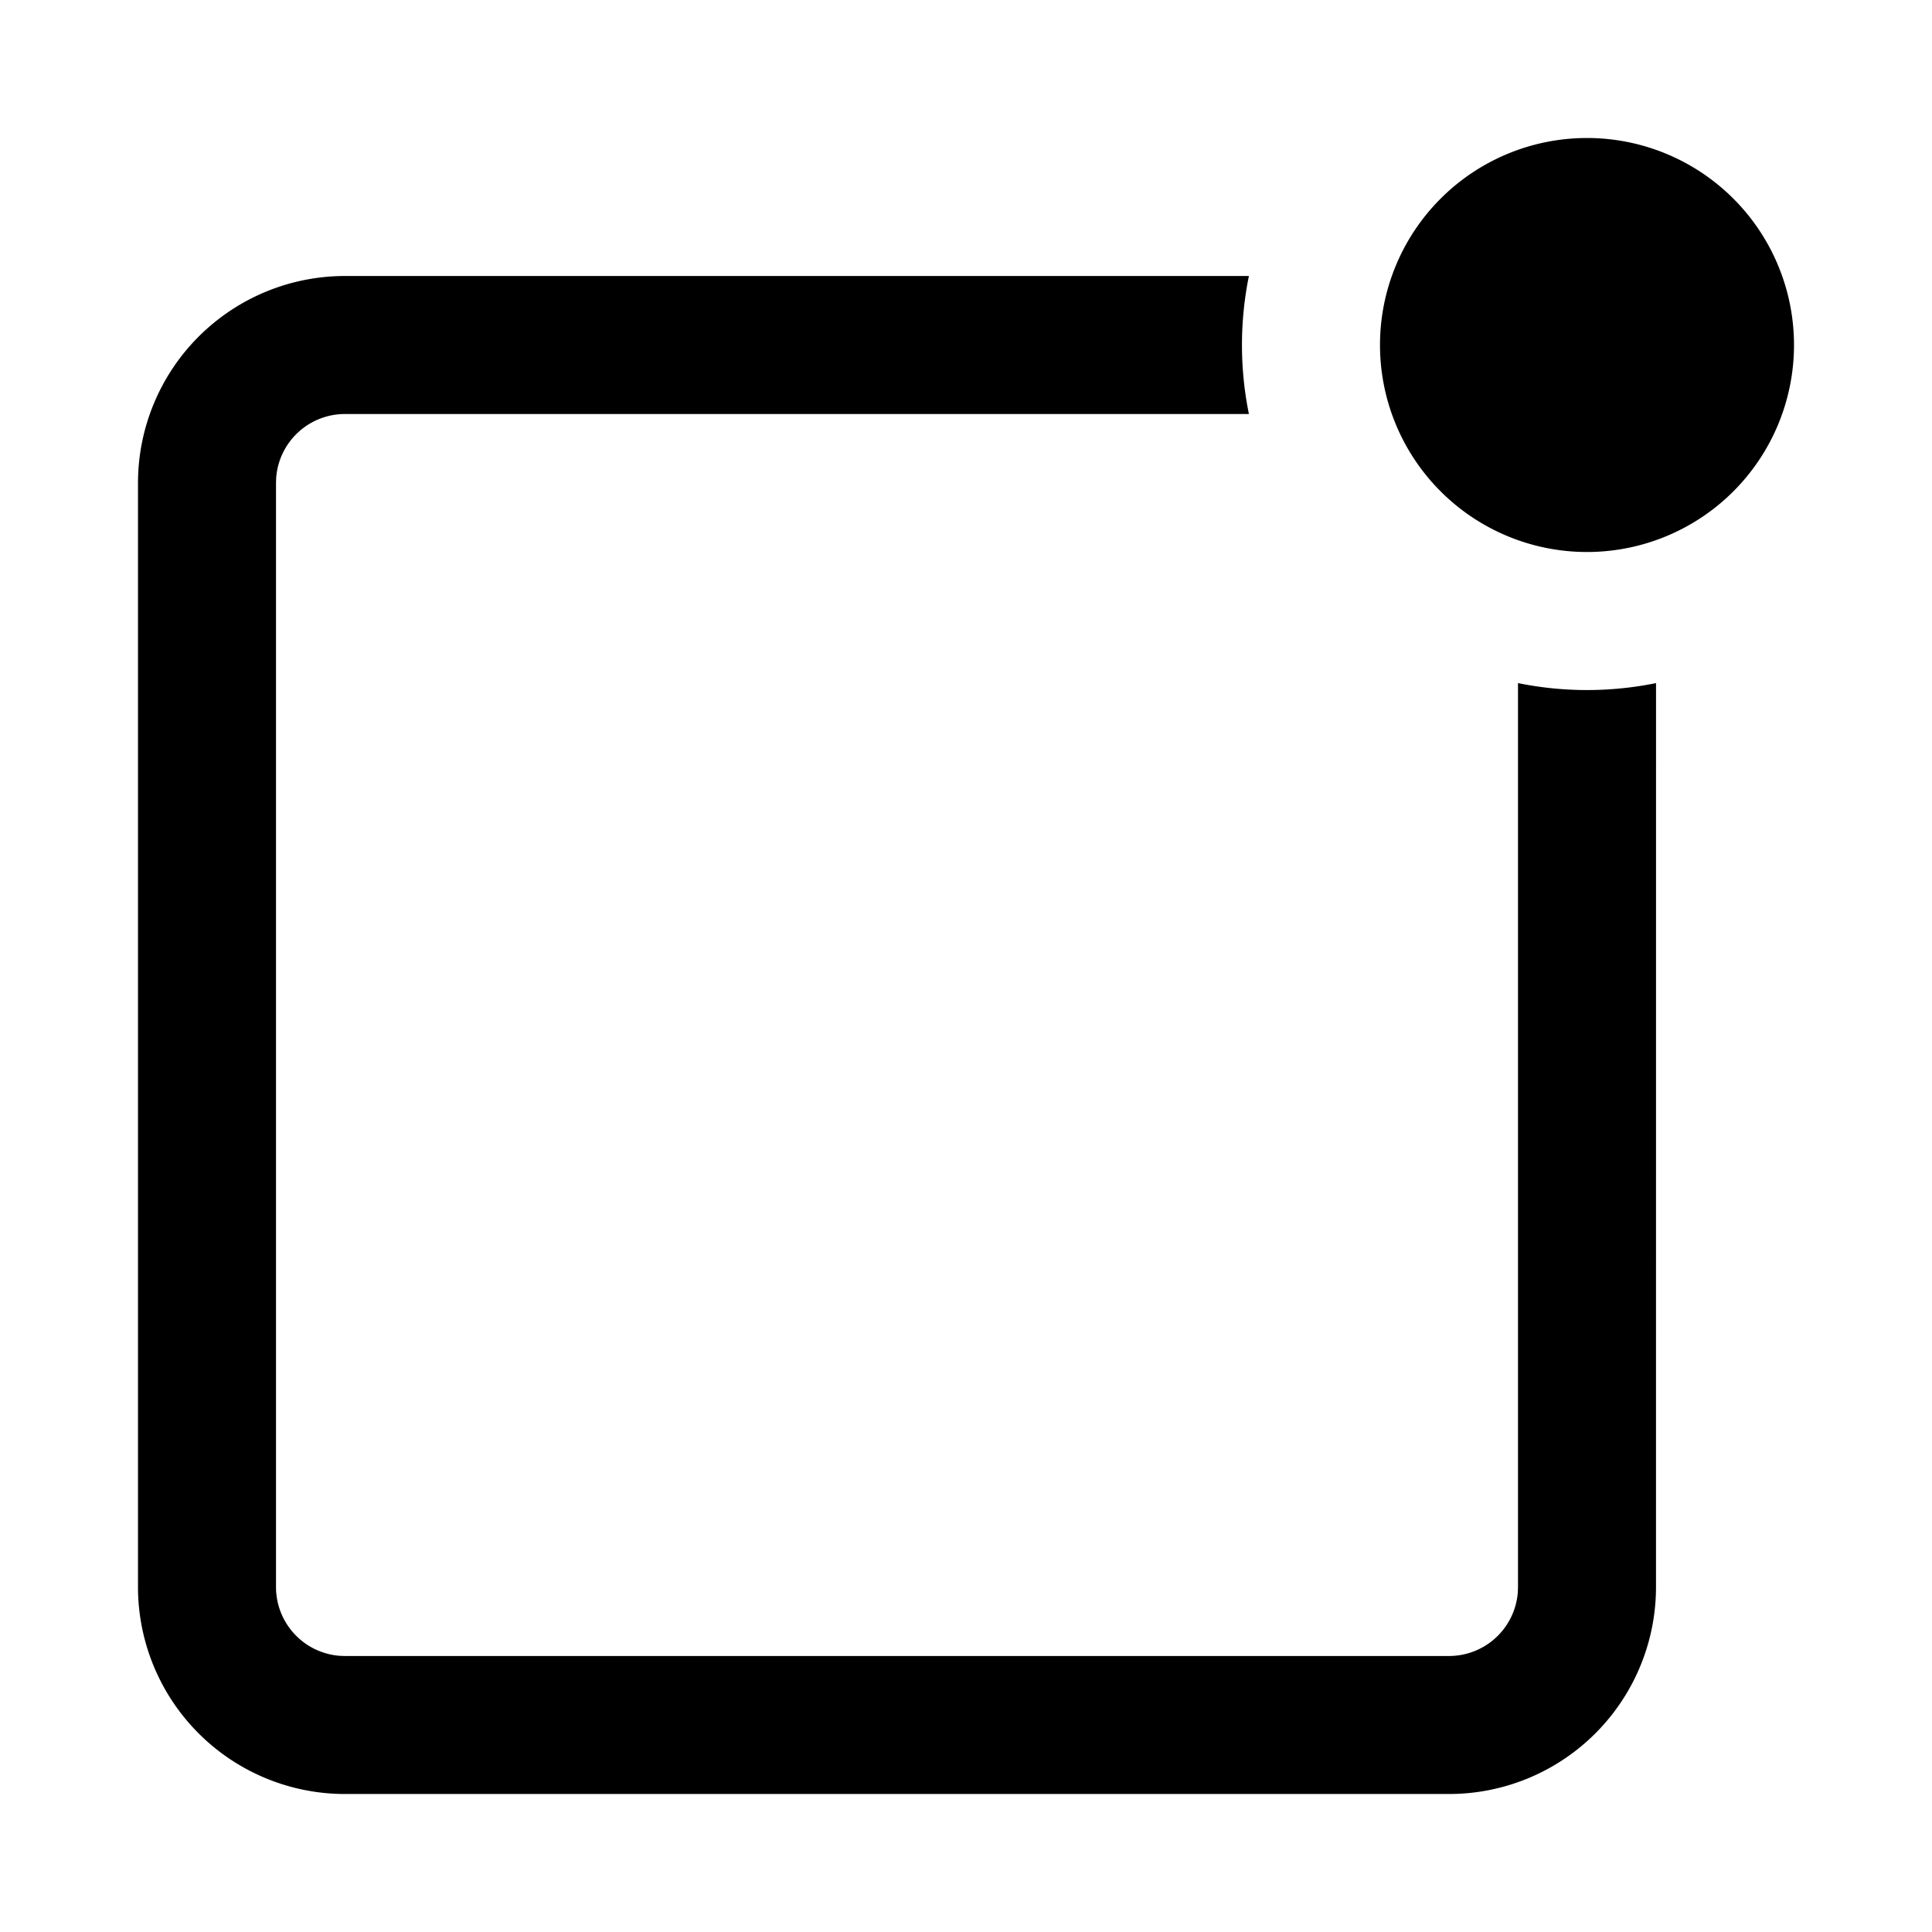 <?xml version="1.0" standalone="no"?><!DOCTYPE svg PUBLIC "-//W3C//DTD SVG 1.1//EN" "http://www.w3.org/Graphics/SVG/1.1/DTD/svg11.dtd"><svg t="1591946621614" class="icon" viewBox="0 0 1024 1024" version="1.1" xmlns="http://www.w3.org/2000/svg" p-id="3263" xmlns:xlink="http://www.w3.org/1999/xlink" width="200" height="200"><defs><style type="text/css"></style></defs><path d="M661.943 146.286a183.698 183.698 0 0 0 0 73.143H182.857a36.571 36.571 0 0 0-36.48 33.829L146.286 256v585.143a36.571 36.571 0 0 0 33.829 36.48L182.857 877.714h585.143a36.571 36.571 0 0 0 36.48-33.829L804.571 841.143V362.057a183.698 183.698 0 0 0 73.161 0L877.714 841.143a109.714 109.714 0 0 1-109.714 109.714H182.857a109.714 109.714 0 0 1-109.714-109.714V256a109.714 109.714 0 0 1 109.714-109.714h479.086zM841.143 73.143a109.714 109.714 0 1 1 0 219.429 109.714 109.714 0 0 1 0-219.429z" p-id="3264"></path></svg>